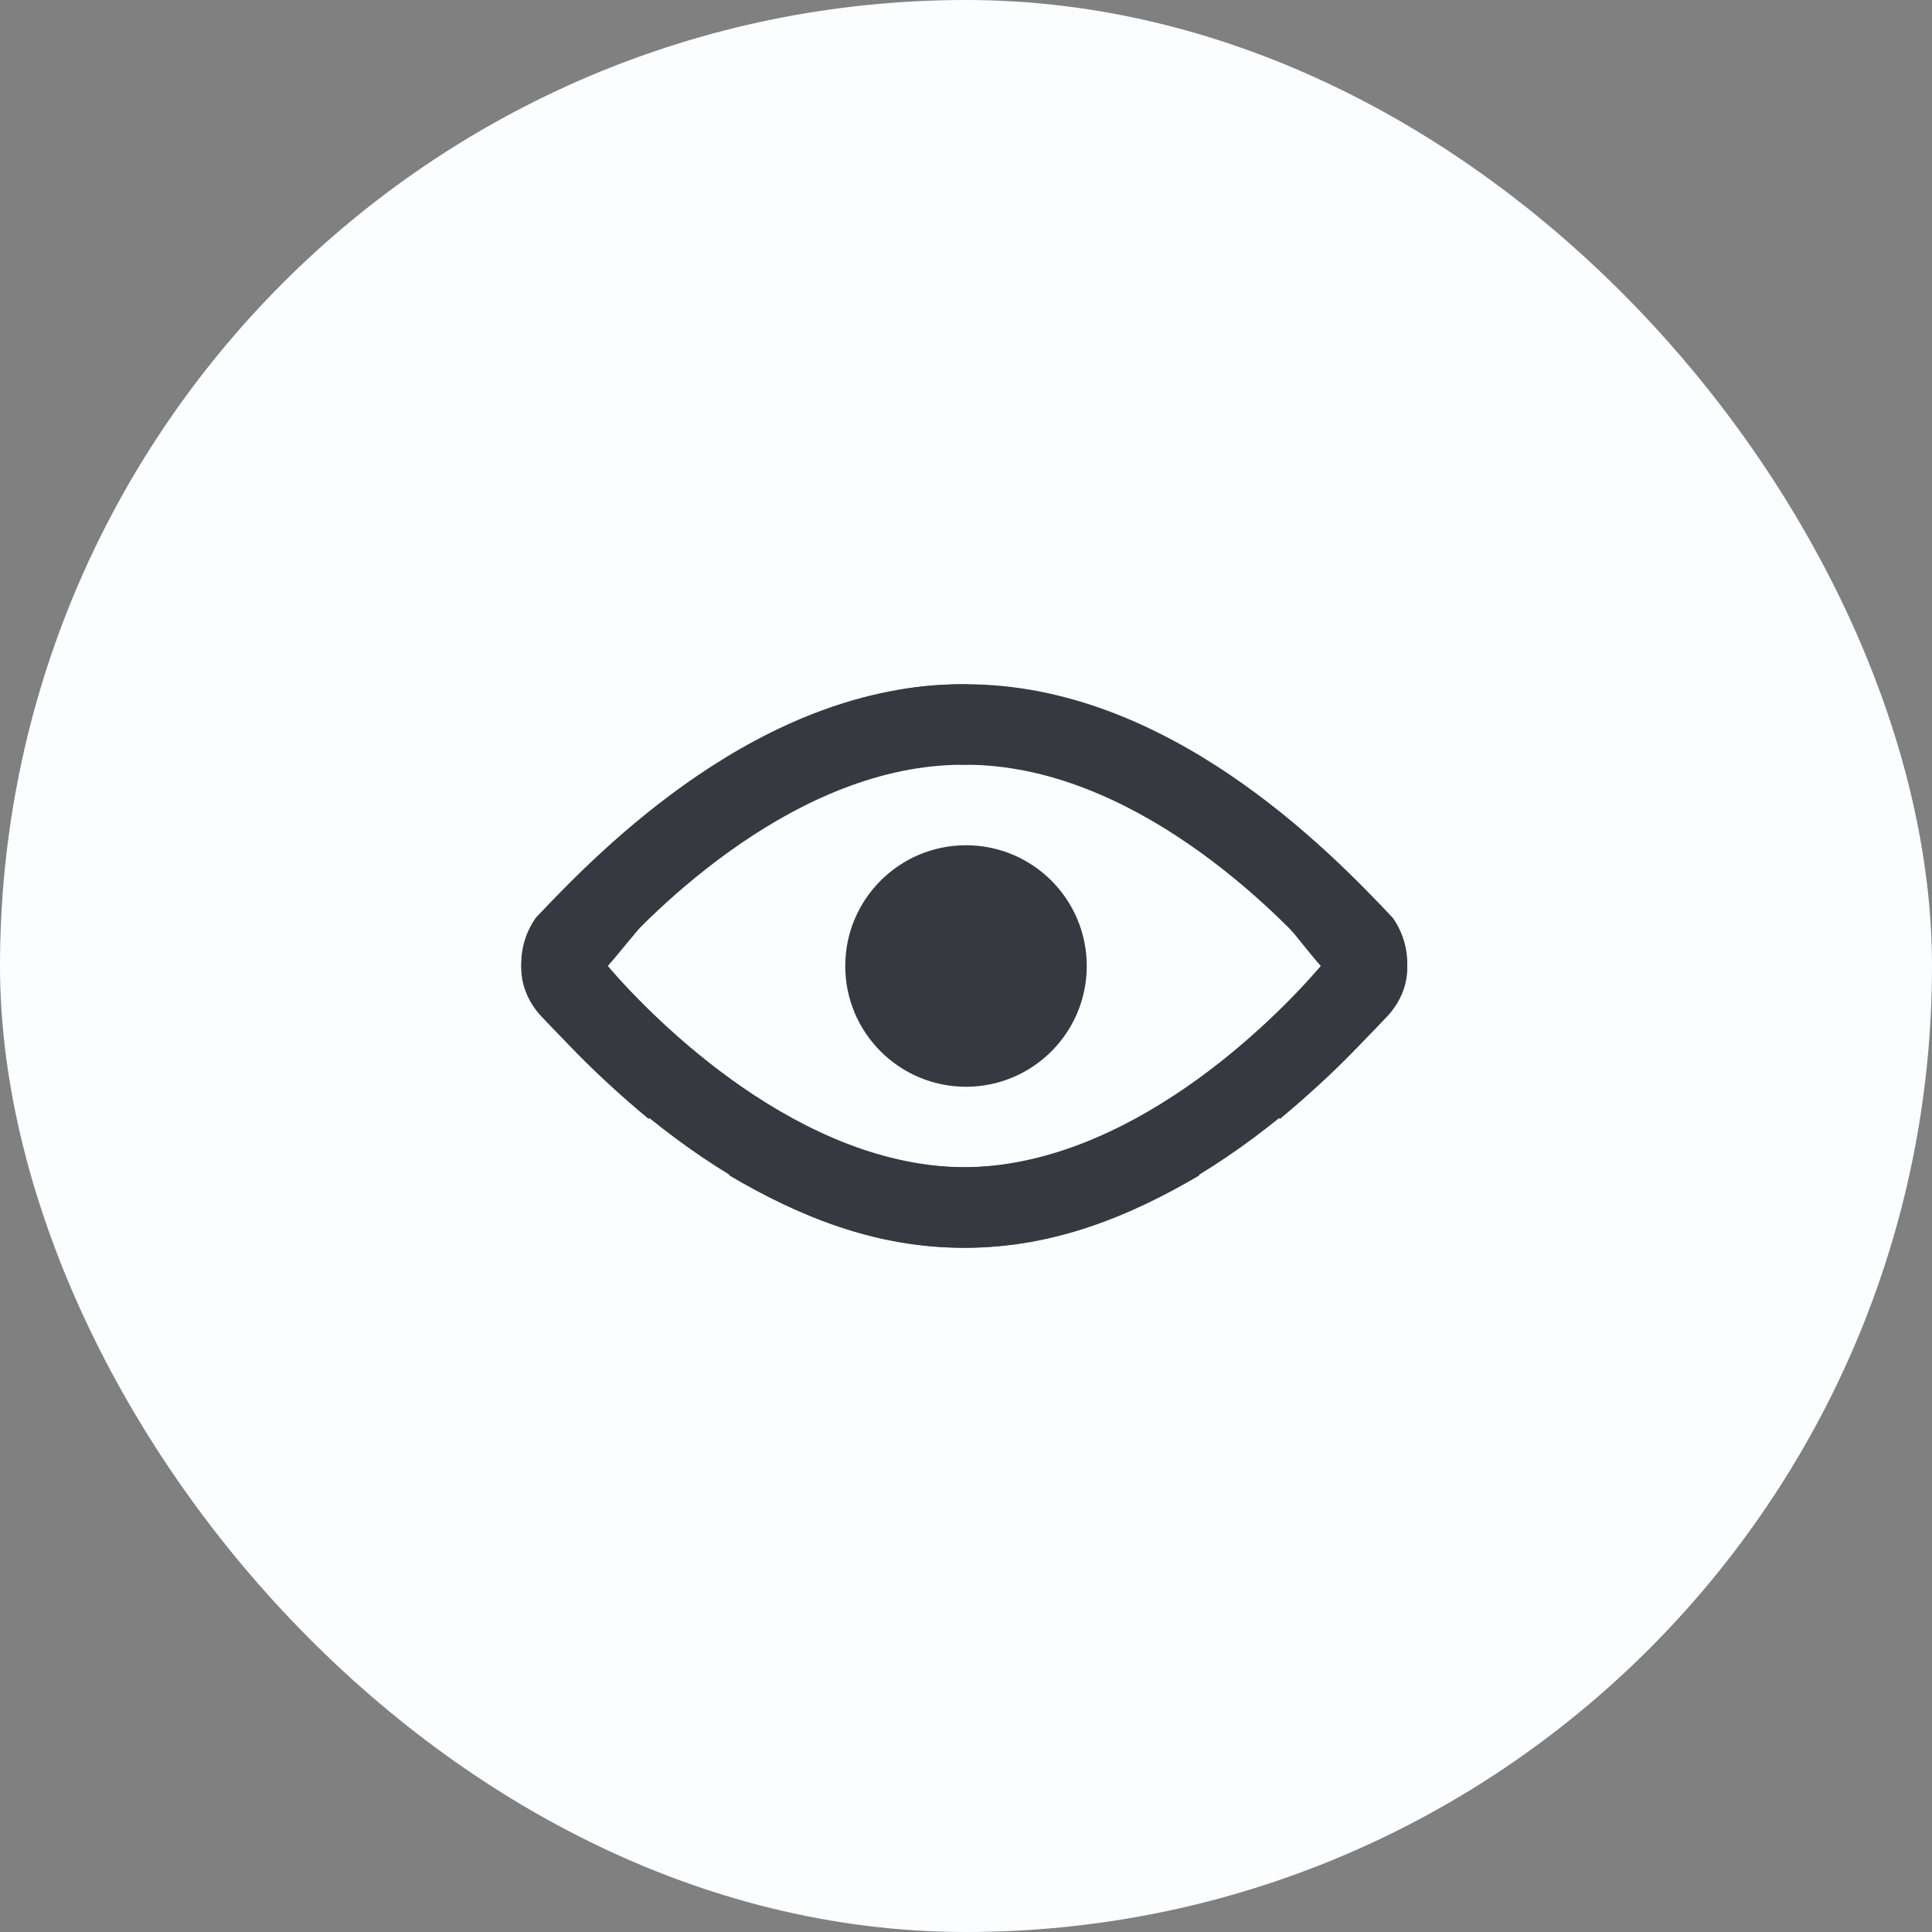 <svg xmlns="http://www.w3.org/2000/svg" xmlns:xlink="http://www.w3.org/1999/xlink" fill="none" version="1.1" width="32" height="32" viewBox="0 0 32 32"><rect x="0" y="0" width="32" height="32" fill="#808080" stroke="none"/><defs><clipPath id="master_svg0_1595_00345"><rect x="8" y="8" width="16" height="16" rx="0"/></clipPath></defs><g><rect x="0" y="0" width="32" height="32" rx="16" fill="#FCFDFF" fill-opacity="1"/><g clip-path="url(#master_svg0_1595_00345)"><g><path d="M18.867,18.533C18,19,17.067,19.333,16,19.333C13.267,19.333,10.867,16.933,10.067,16C10.6,15.4,11.767,13.733,13.5,13L12.6,12.267C10.867,13.2,9.6,14.533,8.934,15.267C8.534,15.733,8.534,16.333,8.934,16.8C10,17.933,12.667,20.667,16,20.667C17.467,20.667,18.734,20.133,19.867,19.467L18.867,18.533ZM23.067,15.2C22,14.067,19.334,11.333,16,11.333C15.4,11.333,14.8,11.4,14.267,11.6L15.5,12.667C15.7,12.6,15.8,12.667,16,12.667C18.734,12.667,21.134,15.067,21.934,16C21.6,16.4,21,17,20.267,17.6L21.2,18.533C22,17.867,22.667,17.2,23,16.733C23.4,16.333,23.4,15.667,23.067,15.2Z" fill="#363940" fill-opacity="1"/></g><g transform="matrix(-1,0,0,1,46.619,0)"><path d="M33.543,18.533C32.676,19,31.743,19.333,30.676,19.333C27.943,19.333,25.543,16.933,24.743,16C25.276,15.4,26.386,13.733,28.119,13L27.276,12.267C25.543,13.2,24.276,14.533,23.61,15.267C23.21,15.733,23.21,16.333,23.61,16.8C24.676,17.933,27.343,20.667,30.676,20.667C32.143,20.667,33.41,20.133,34.543,19.467L33.543,18.533ZM37.743,15.2C36.676,14.067,34.01,11.333,30.676,11.333C30.076,11.333,29.652,11.8,29.119,12L30.119,12.667C30.319,12.6,30.476,12.667,30.676,12.667C33.41,12.667,35.81,15.067,36.61,16C36.276,16.4,35.676,17,34.943,17.6L35.876,18.533C36.676,17.867,37.343,17.2,37.676,16.733C38.076,16.333,38.076,15.667,37.743,15.2Z" fill="#363940" fill-opacity="1"/></g><g><ellipse cx="16" cy="16" rx="2" ry="2" fill="#363940" fill-opacity="1"/></g></g></g></svg>